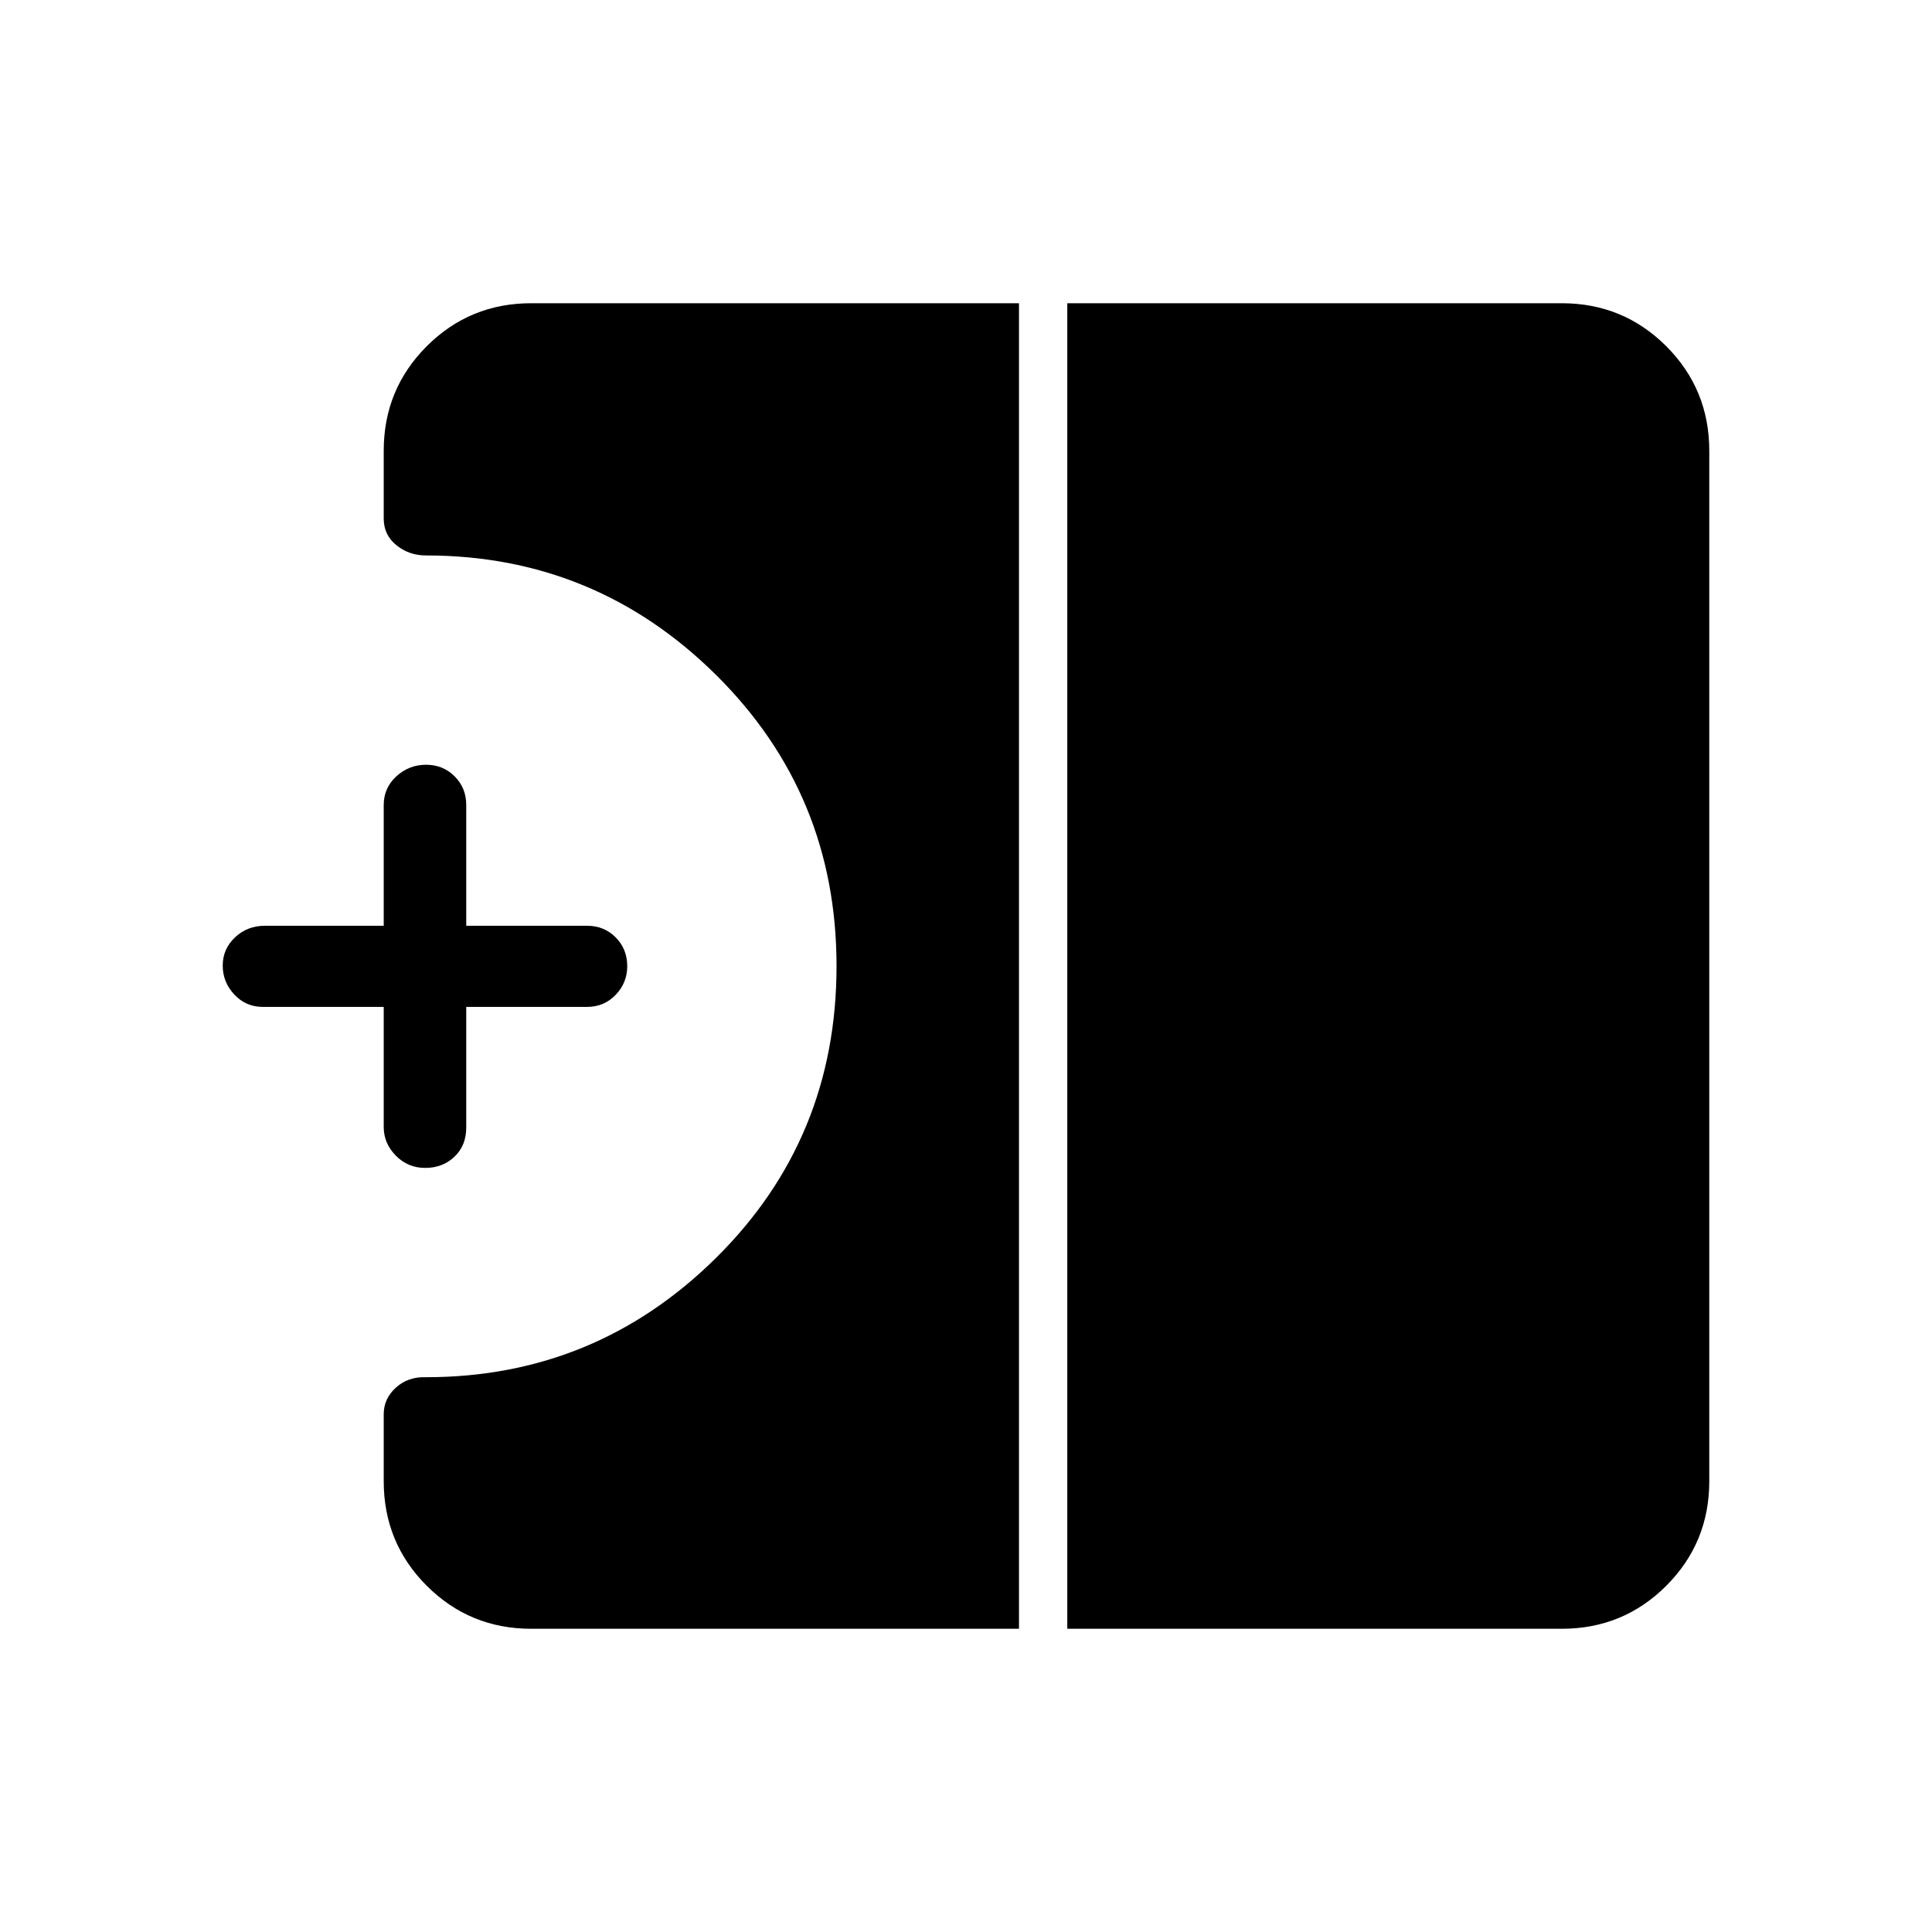 <svg xmlns="http://www.w3.org/2000/svg" height="40" viewBox="0 -960 960 960" width="40"><path d="M211.32-379.67q-8.65 0-14.65-6.11-6-6.1-6-14.22v-59.67h-60q-8.5 0-14.25-6.15t-5.75-14.4q0-8.25 6.11-14.02 6.12-5.76 14.89-5.76h59v-60q0-8.5 6.28-14.25 6.29-5.75 14.74-5.75t14.21 5.75q5.77 5.75 5.77 14.25v60h60q8.5 0 14.25 5.78 5.75 5.77 5.75 14.31 0 8.26-5.75 14.25t-14.25 5.99h-60v60q0 8.87-5.85 14.44-5.86 5.56-14.5 5.56Zm319.01 229v-658.66H776q30.58 0 51.96 21.37 21.37 21.38 21.37 51.96v512q0 30.58-21.37 51.96-21.38 21.37-51.96 21.37H530.33Zm-266.33 0q-30.58 0-51.96-21.37-21.37-21.38-21.37-51.96v-33.33q0-7.7 6.06-13.18 6.07-5.49 14.94-5.16 84.15 0 144.08-59.25 59.92-59.24 59.92-145.05 0-85.39-59.92-144.71Q295.82-684 211.67-684q-8.4 0-14.7-5.09-6.3-5.09-6.3-13.24V-736q0-30.58 21.37-51.96 21.38-21.37 51.96-21.37h242.33v658.66H264Z"/></svg>